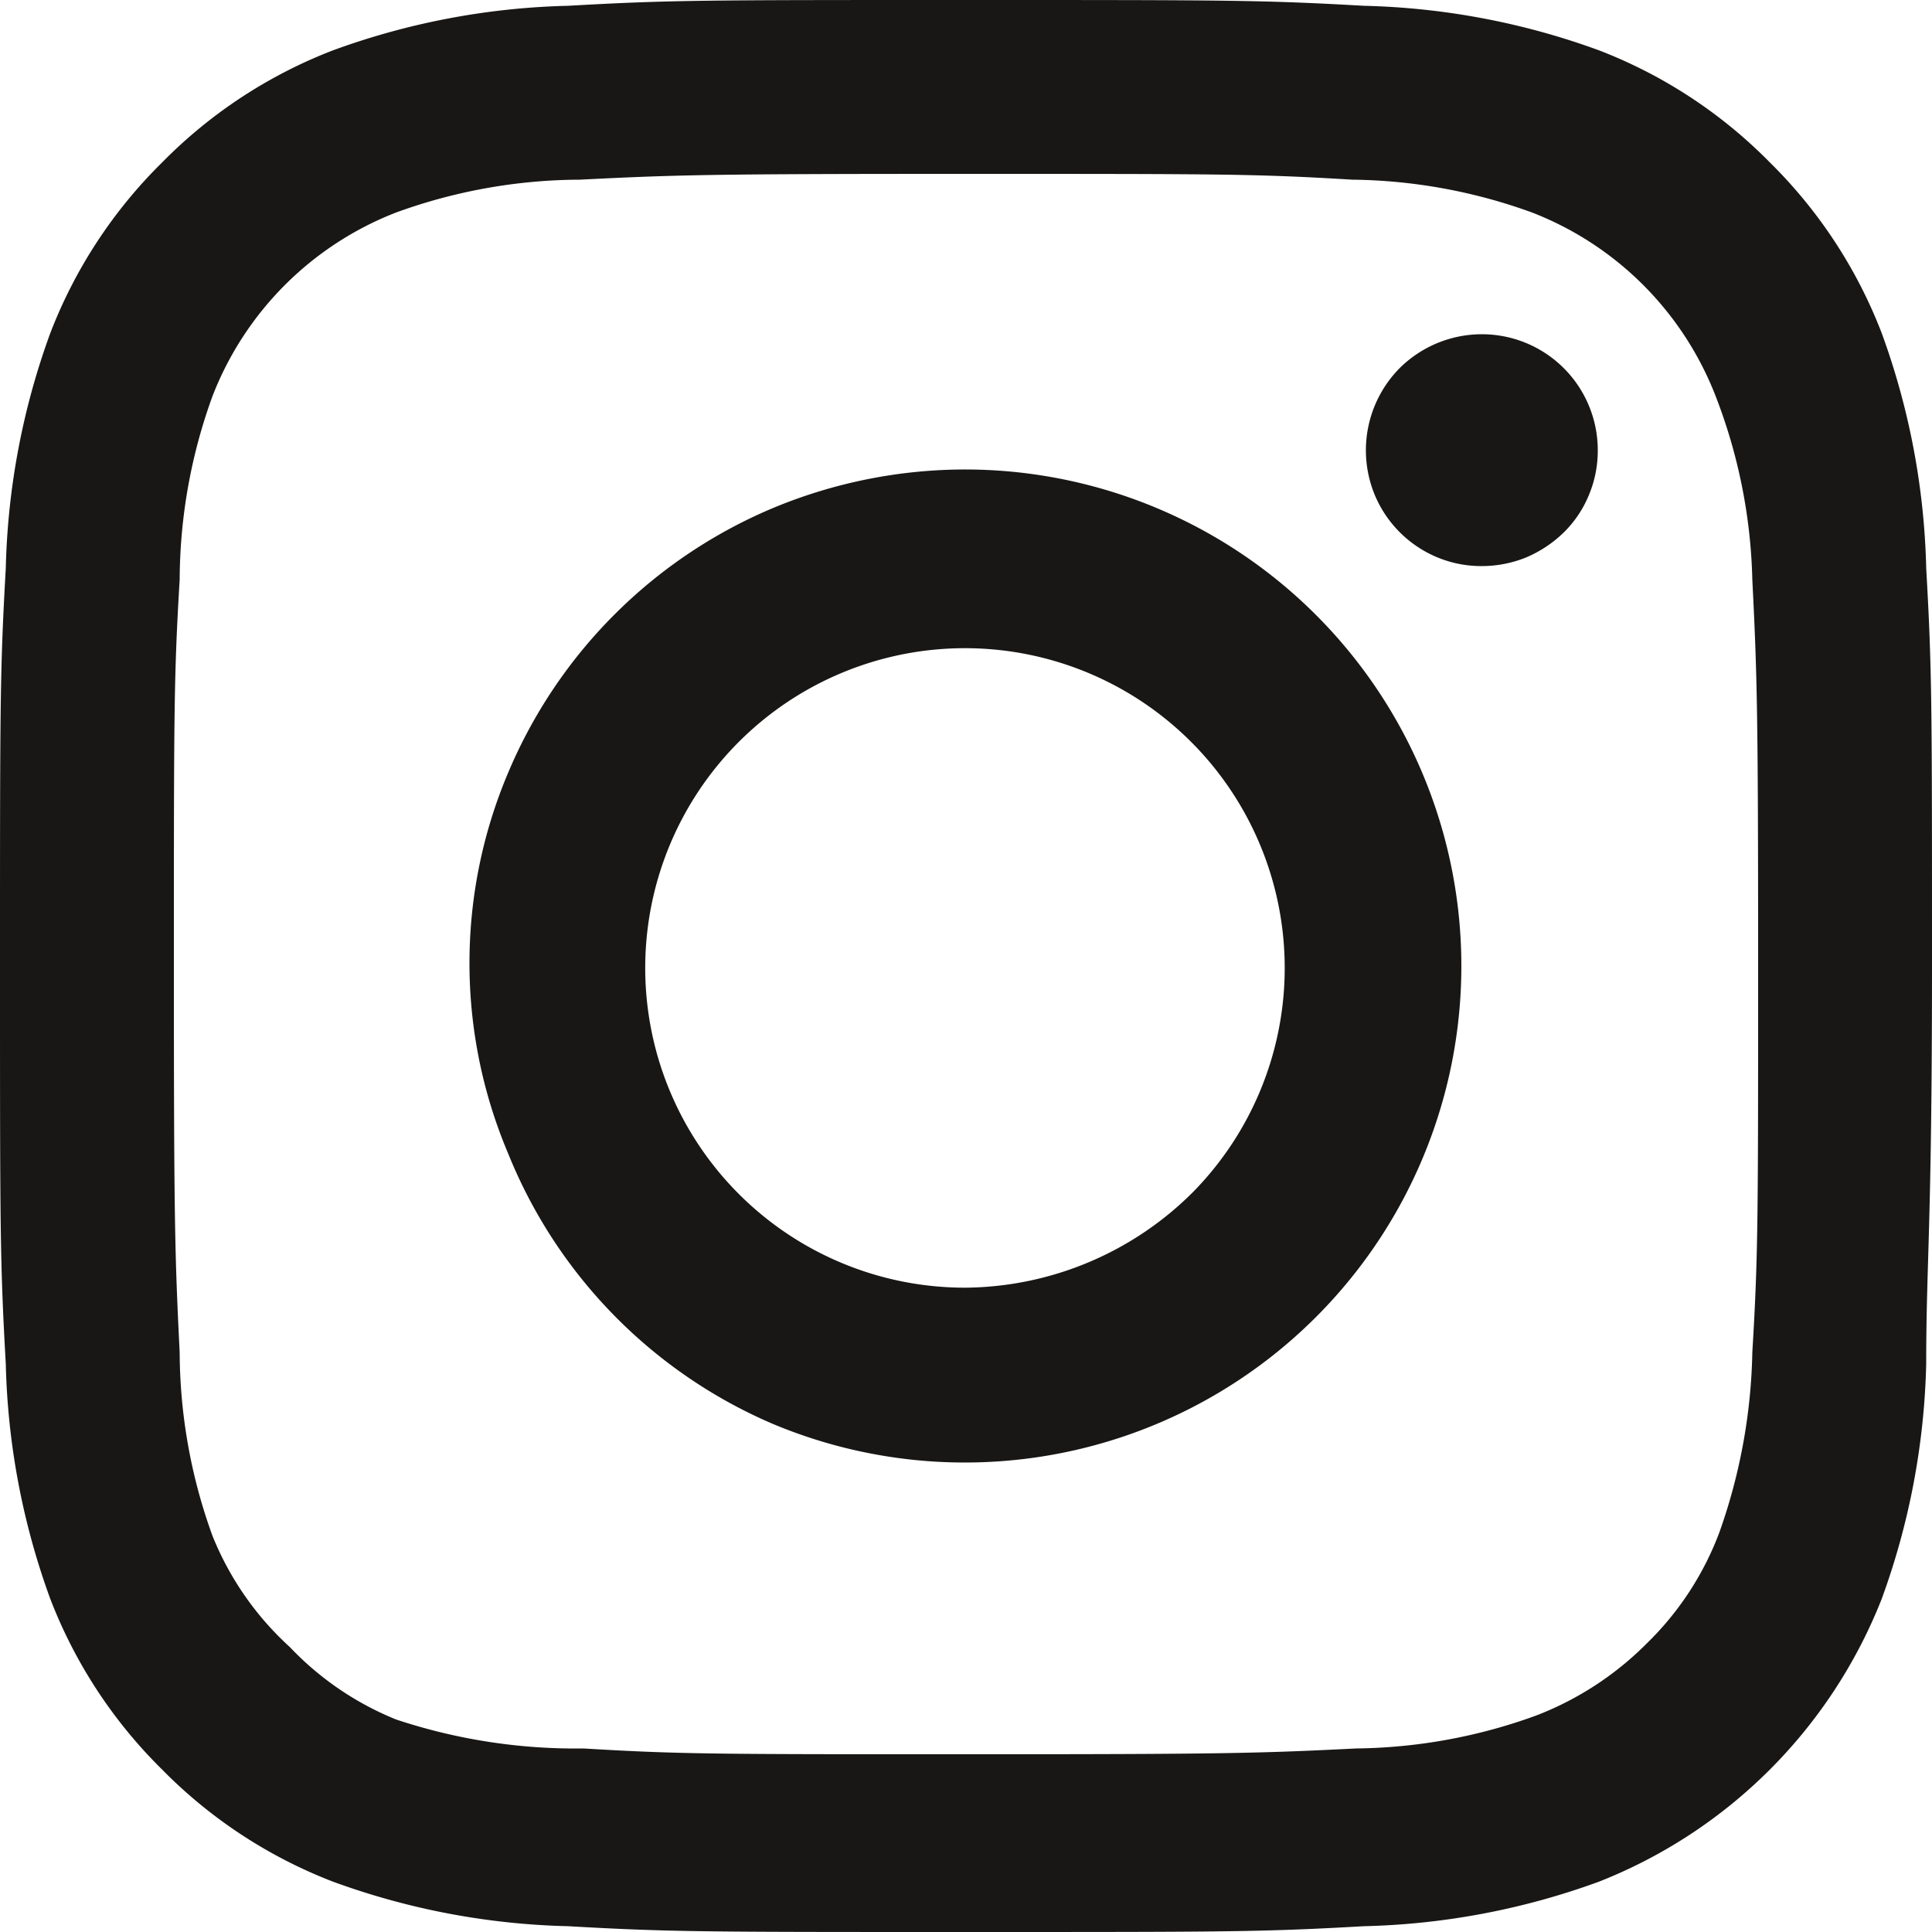 <svg xmlns="http://www.w3.org/2000/svg" width="20" height="20" viewBox="0 0 20 20"><title>instagram-icon</title><path d="M10,0C7.28,0,6.94,0,5.88.06A7.59,7.59,0,0,0,3.45.52,5,5,0,0,0,1.68,1.68,5,5,0,0,0,.52,3.45,7.59,7.59,0,0,0,.06,5.88C0,6.94,0,7.28,0,10s0,3.06.06,4.12a7.59,7.59,0,0,0,.46,2.43,5,5,0,0,0,1.16,1.77,5,5,0,0,0,1.77,1.16,7.59,7.59,0,0,0,2.43.46C6.94,20,7.28,20,10,20s3.06,0,4.12-.06a7.59,7.59,0,0,0,2.43-.46,5.19,5.19,0,0,0,2.93-2.93,7.59,7.59,0,0,0,.46-2.43c0-1.06.06-1.4.06-4.12s0-3.06-.06-4.12a7.59,7.59,0,0,0-.46-2.43,5,5,0,0,0-1.16-1.77A5,5,0,0,0,16.55.52,7.59,7.59,0,0,0,14.12.06C13.06,0,12.72,0,10,0Zm0,1.8c2.67,0,3,0,4,.06a5.61,5.61,0,0,1,1.86.34,3.33,3.33,0,0,1,1.9,1.9A5.61,5.61,0,0,1,18.14,6c.05,1,.06,1.37.06,4s0,3-.06,4a5.89,5.89,0,0,1-.34,1.86,3.14,3.14,0,0,1-.75,1.15,3.27,3.27,0,0,1-1.15.75,5.61,5.61,0,0,1-1.86.34c-1,.05-1.37.06-4,.06s-3,0-4-.06A5.89,5.89,0,0,1,4.1,17.8,3.14,3.14,0,0,1,3,17.05,3.14,3.14,0,0,1,2.2,15.9,5.61,5.61,0,0,1,1.86,14c-.05-1-.06-1.37-.06-4s0-3,.06-4A5.61,5.61,0,0,1,2.2,4.1,3.33,3.33,0,0,1,4.1,2.2,5.61,5.61,0,0,1,6,1.86C7,1.81,7.33,1.8,10,1.8Zm0,11.53a3.31,3.31,0,1,1,2.36-1A3.37,3.37,0,0,1,10,13.33Zm0-8.47a5.18,5.18,0,0,0-2,.4A5.13,5.13,0,0,0,5.26,8a5.05,5.05,0,0,0,0,3.94A5.13,5.13,0,0,0,8,14.74a5.14,5.14,0,1,0,2-9.88Zm6.54-.2a1.18,1.18,0,0,1-.09.46,1.16,1.16,0,0,1-.26.39,1.27,1.27,0,0,1-.39.26,1.22,1.22,0,0,1-.46.09,1.18,1.18,0,0,1-.46-.09,1.2,1.2,0,0,1-.65-.65,1.21,1.21,0,0,1,.26-1.31,1.21,1.21,0,0,1,.85-.35,1.2,1.2,0,0,1,1.2,1.2Z" style="fill:#181716"/></svg>